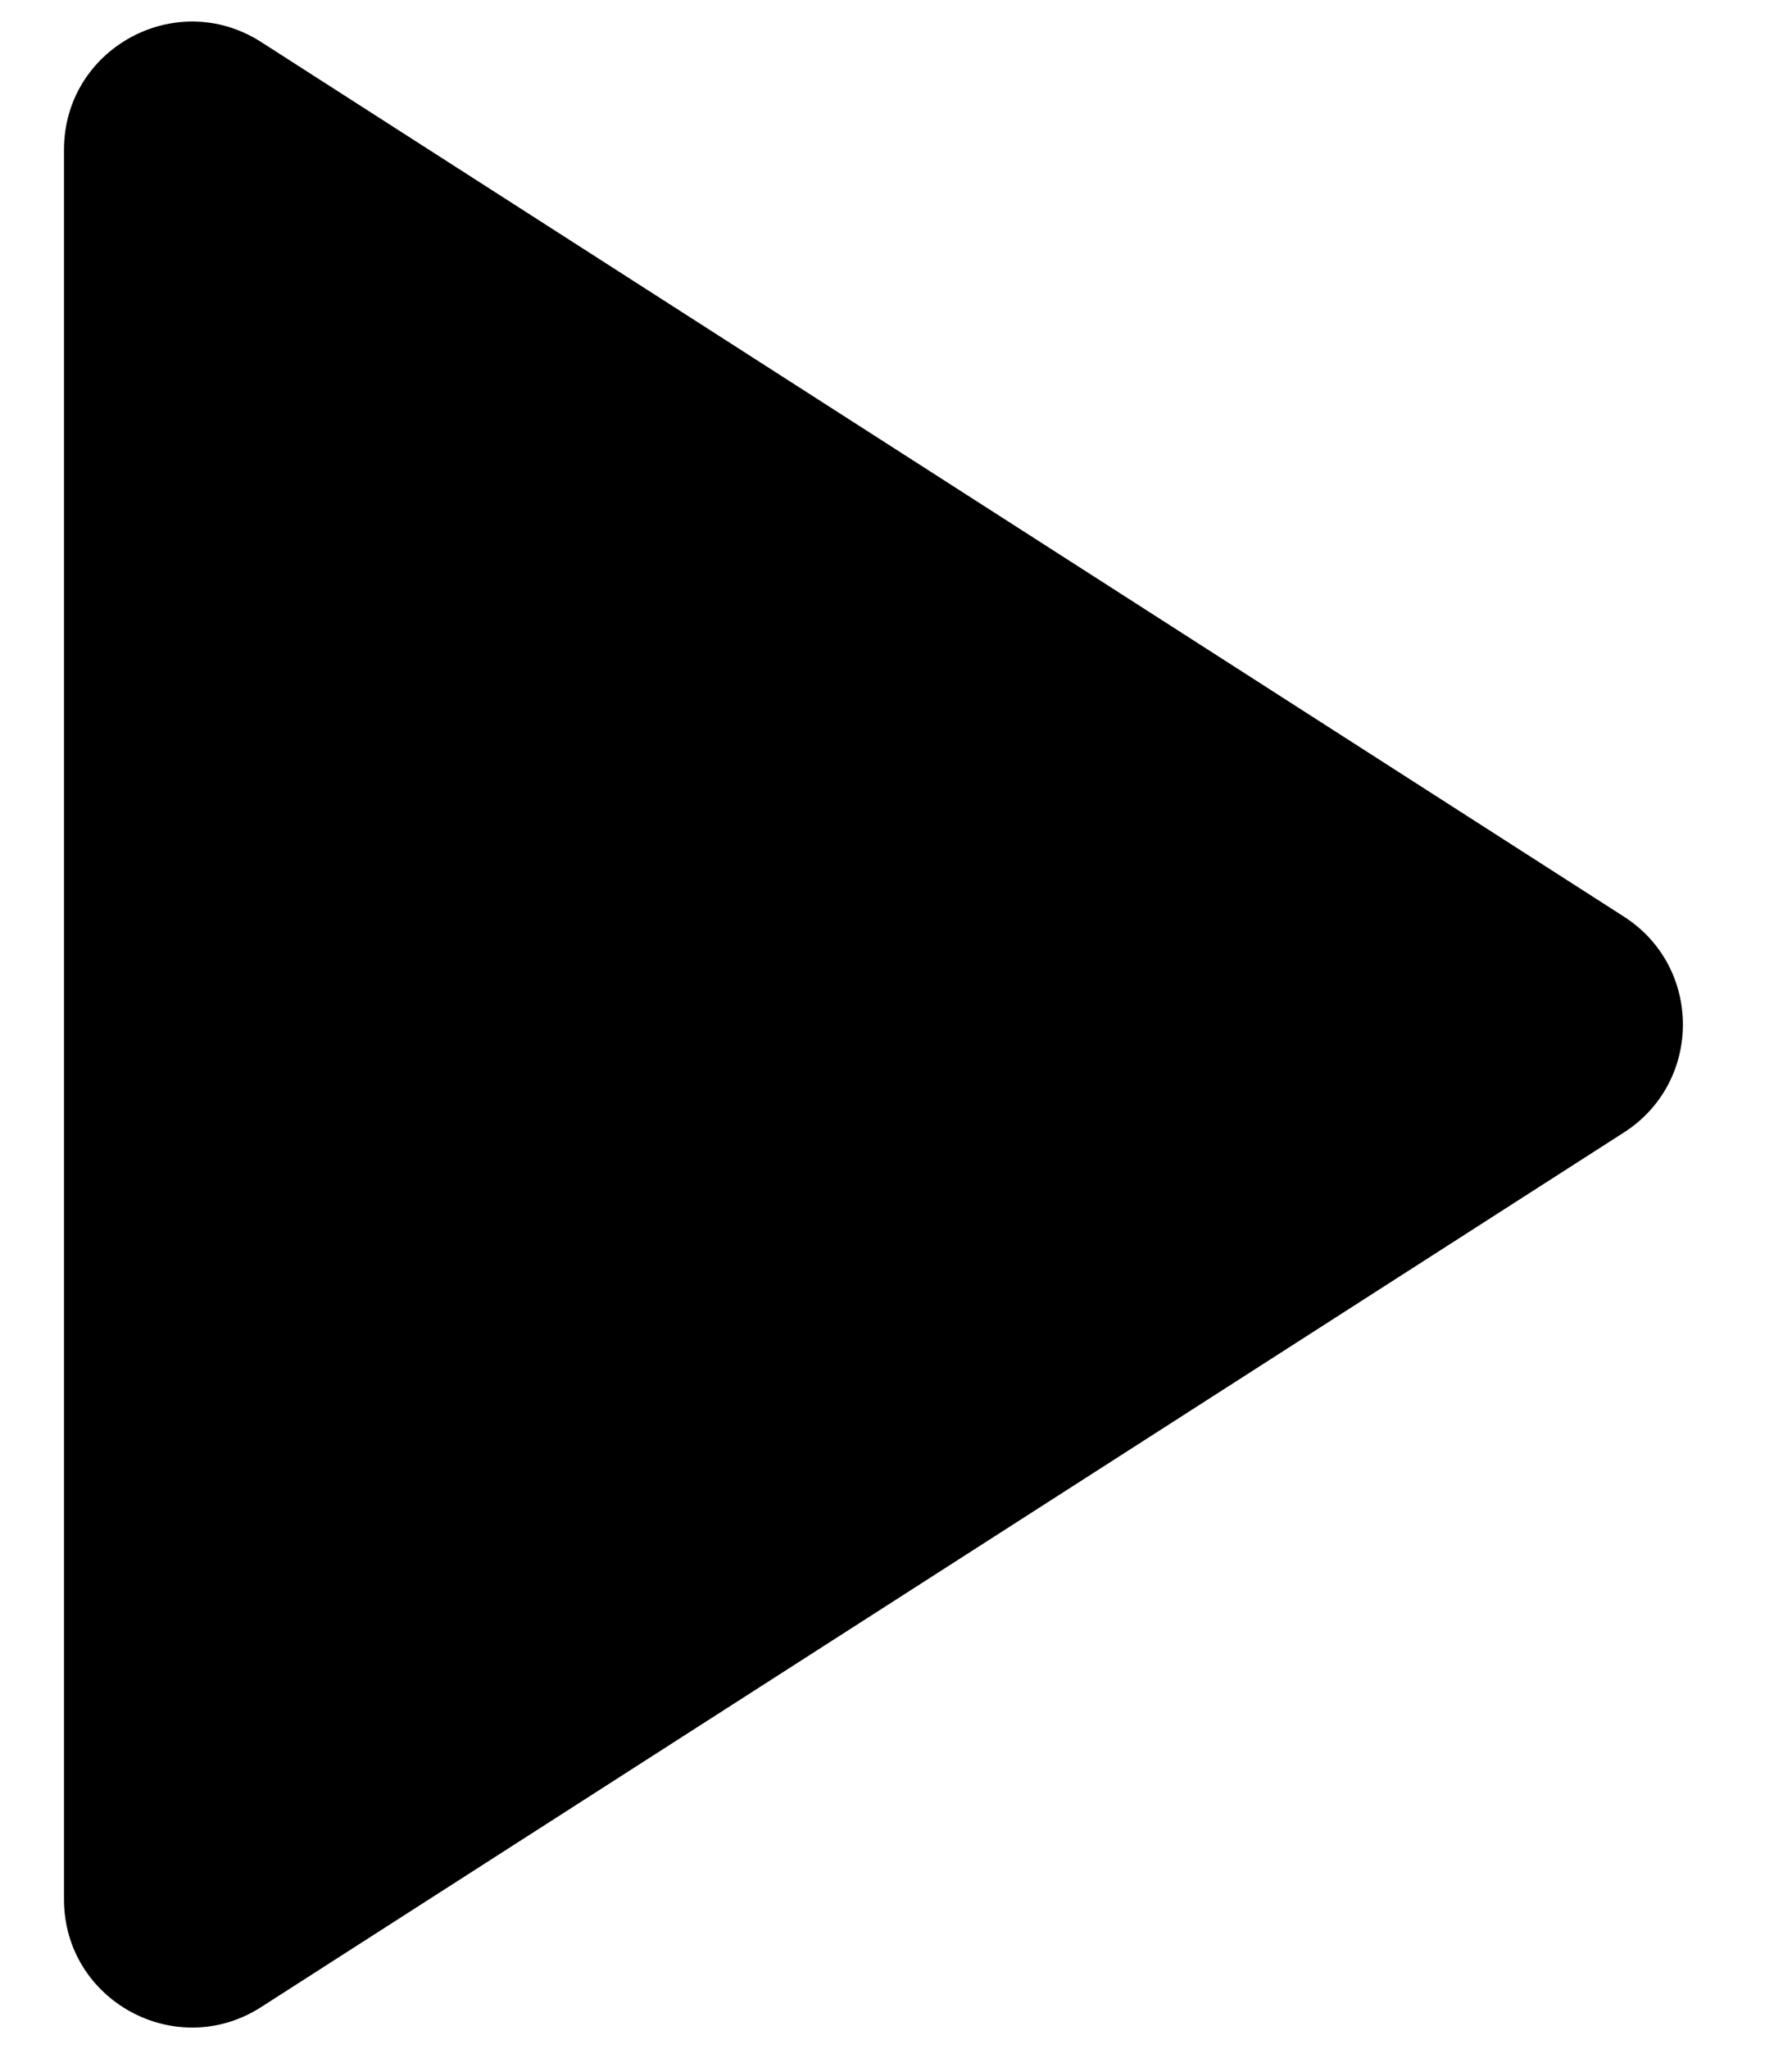 <svg width="14" height="16" viewBox="0 0 14 16" fill="none" xmlns="http://www.w3.org/2000/svg">
<path d="M12.688 7.158C13.301 7.552 13.301 8.448 12.688 8.842L2.04 15.672C1.374 16.099 0.5 15.621 0.5 14.831L0.5 1.169C0.5 0.379 1.374 -0.099 2.04 0.328L12.688 7.158Z" fill="currentColor"/>
</svg>
